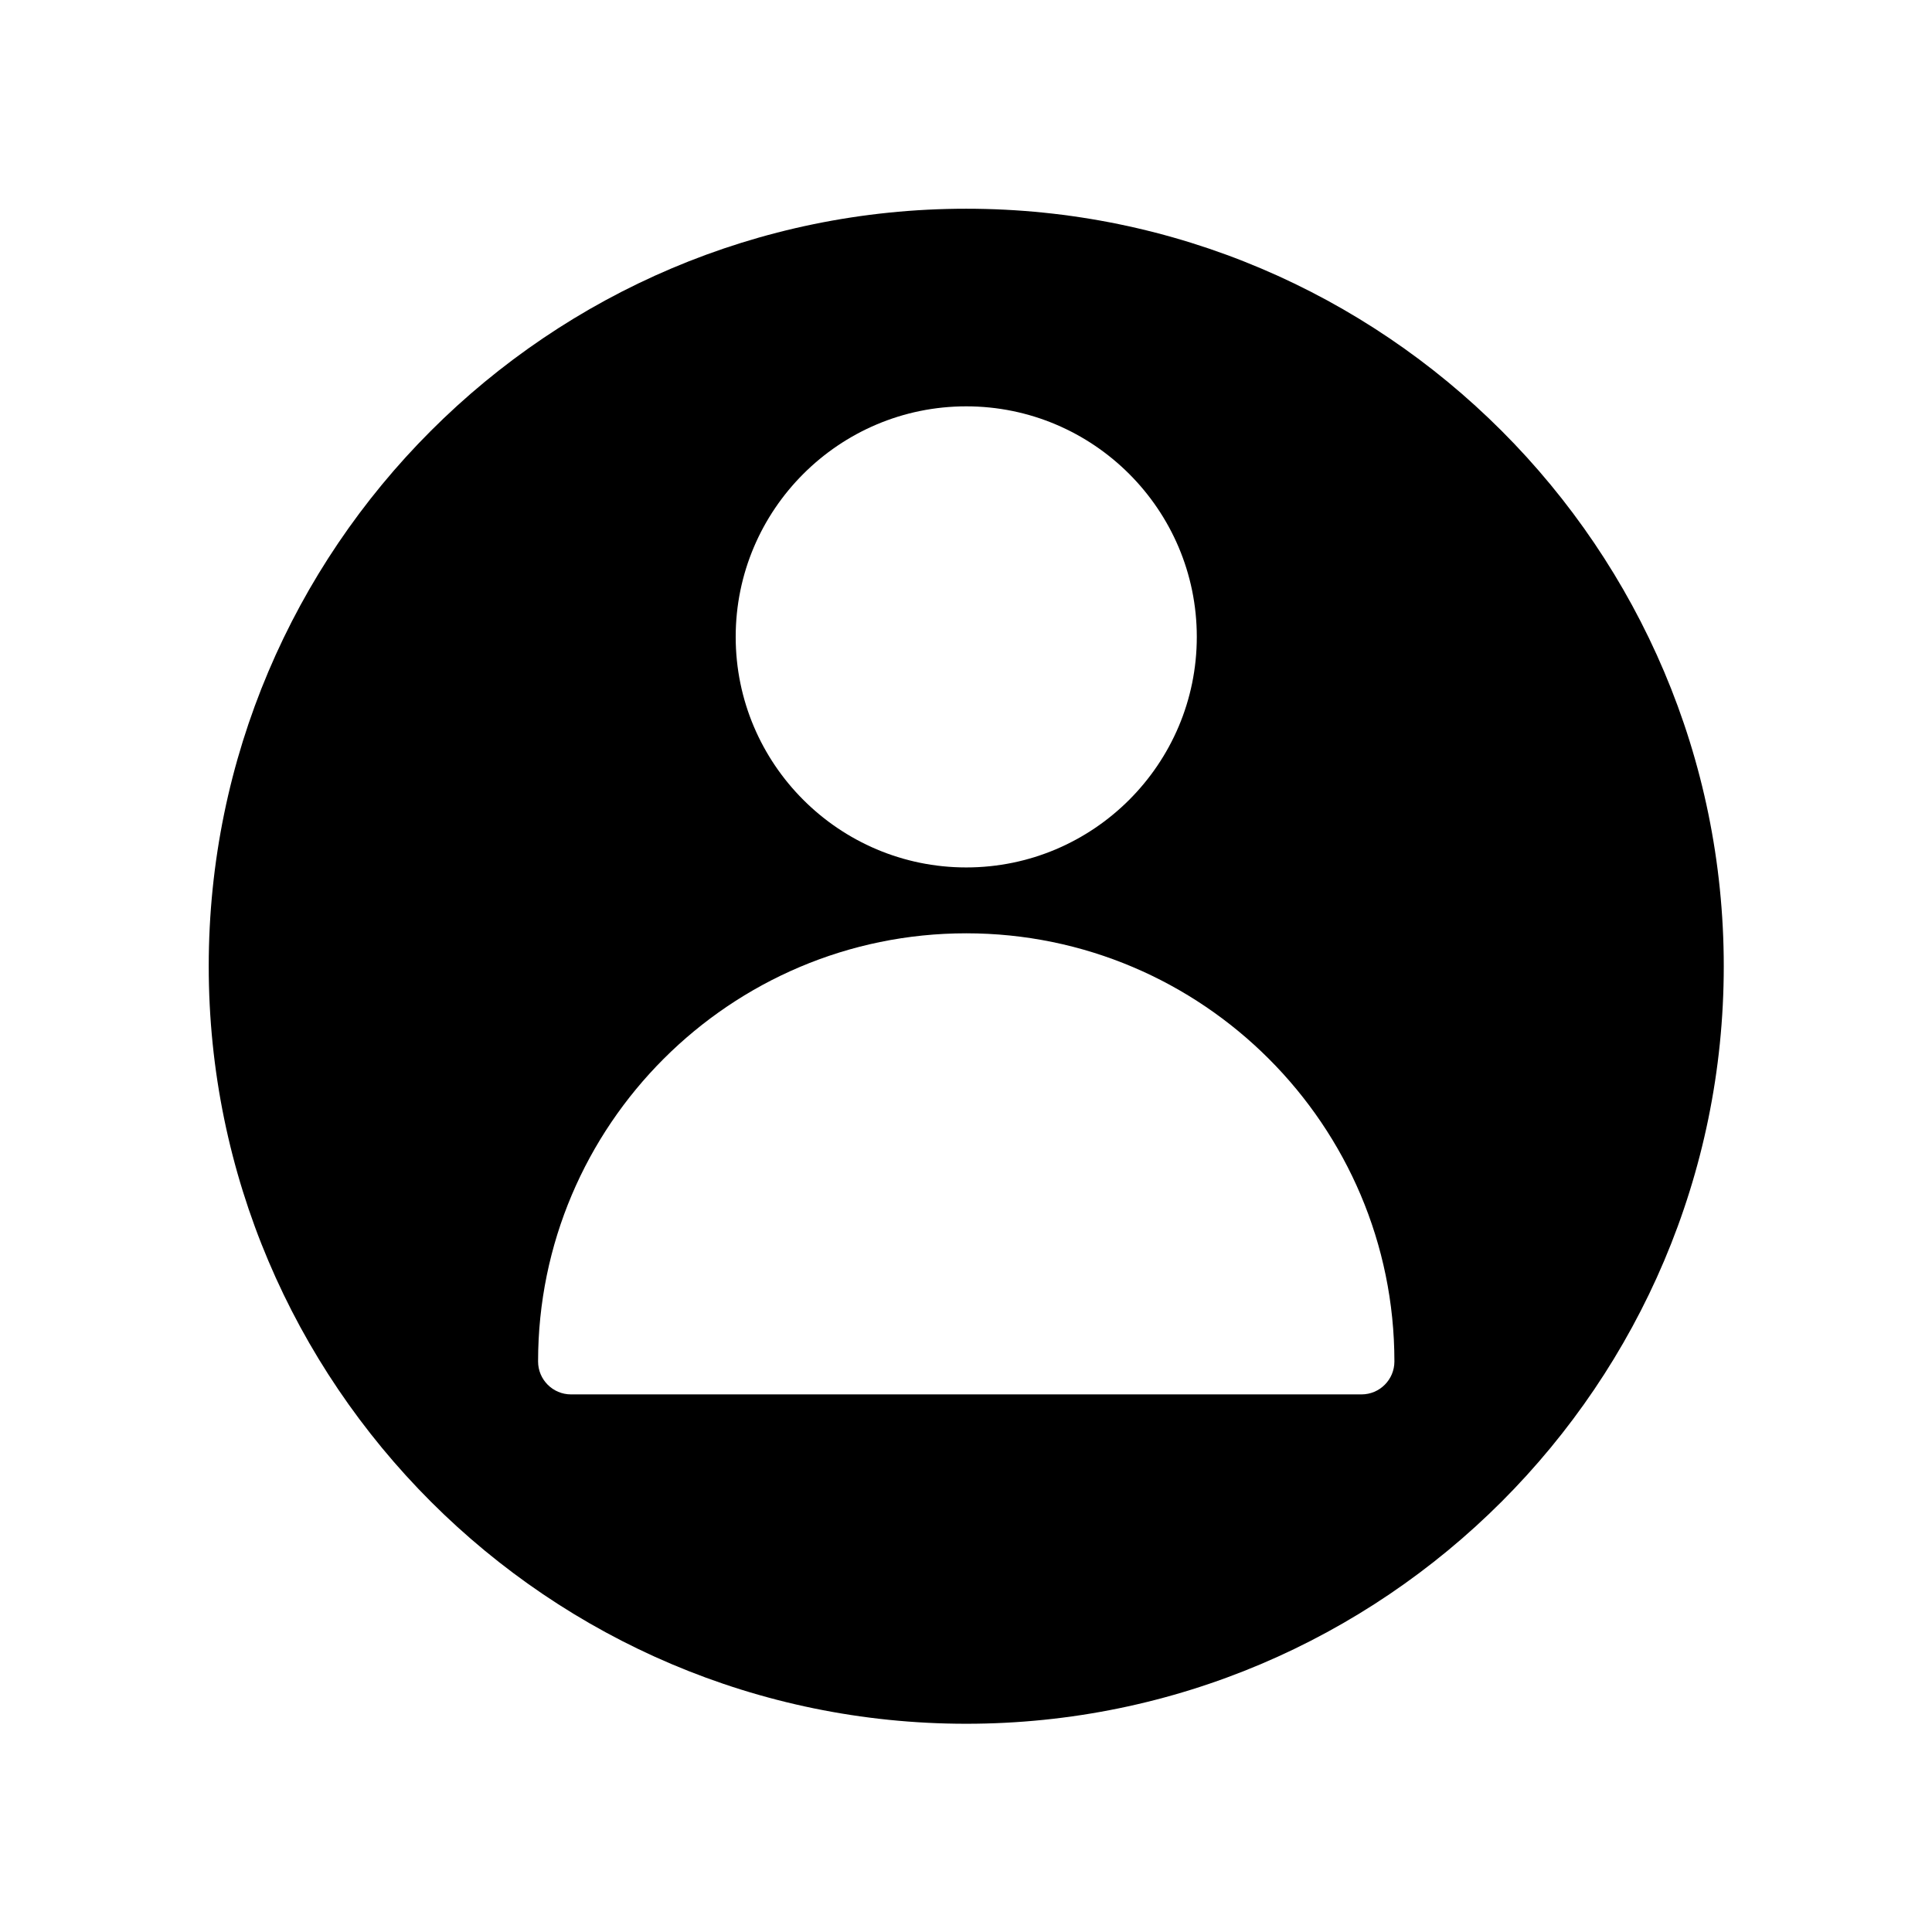 <svg xmlns="http://www.w3.org/2000/svg" xmlns:xlink="http://www.w3.org/1999/xlink" width="1024" zoomAndPan="magnify" viewBox="0 0 768 768" height="1024" preserveAspectRatio="xMidYMid meet" version="1.0"><defs><clipPath id="id1"><path d="M 82.973 82.973 L 685.223 82.973 L 685.223 685.223 L 82.973 685.223 Z M 82.973 82.973 " clip-rule="nonzero"/></clipPath></defs><g clip-path="url(#id1)"><path fill="#000000" d="M 384.098 82.973 C 218.059 82.973 82.973 218.059 82.973 384.098 C 82.973 550.137 218.059 685.223 384.098 685.223 C 550.137 685.223 685.223 550.137 685.223 384.098 C 685.223 218.059 550.137 82.973 384.098 82.973 Z M 384.098 161.527 C 434.633 161.527 475.746 202.637 475.746 253.172 C 475.746 303.711 434.633 344.82 384.098 344.82 C 333.562 344.82 292.449 303.711 292.449 253.172 C 292.449 202.637 333.562 161.527 384.098 161.527 Z M 541.207 554.297 L 226.988 554.297 C 219.762 554.297 213.895 548.434 213.895 541.207 C 213.895 447.359 290.25 371.004 384.098 371.004 C 477.945 371.004 554.297 447.359 554.297 541.207 C 554.297 548.434 548.434 554.297 541.207 554.297 Z M 541.207 554.297 " fill-opacity="1" fill-rule="nonzero"/></g></svg>